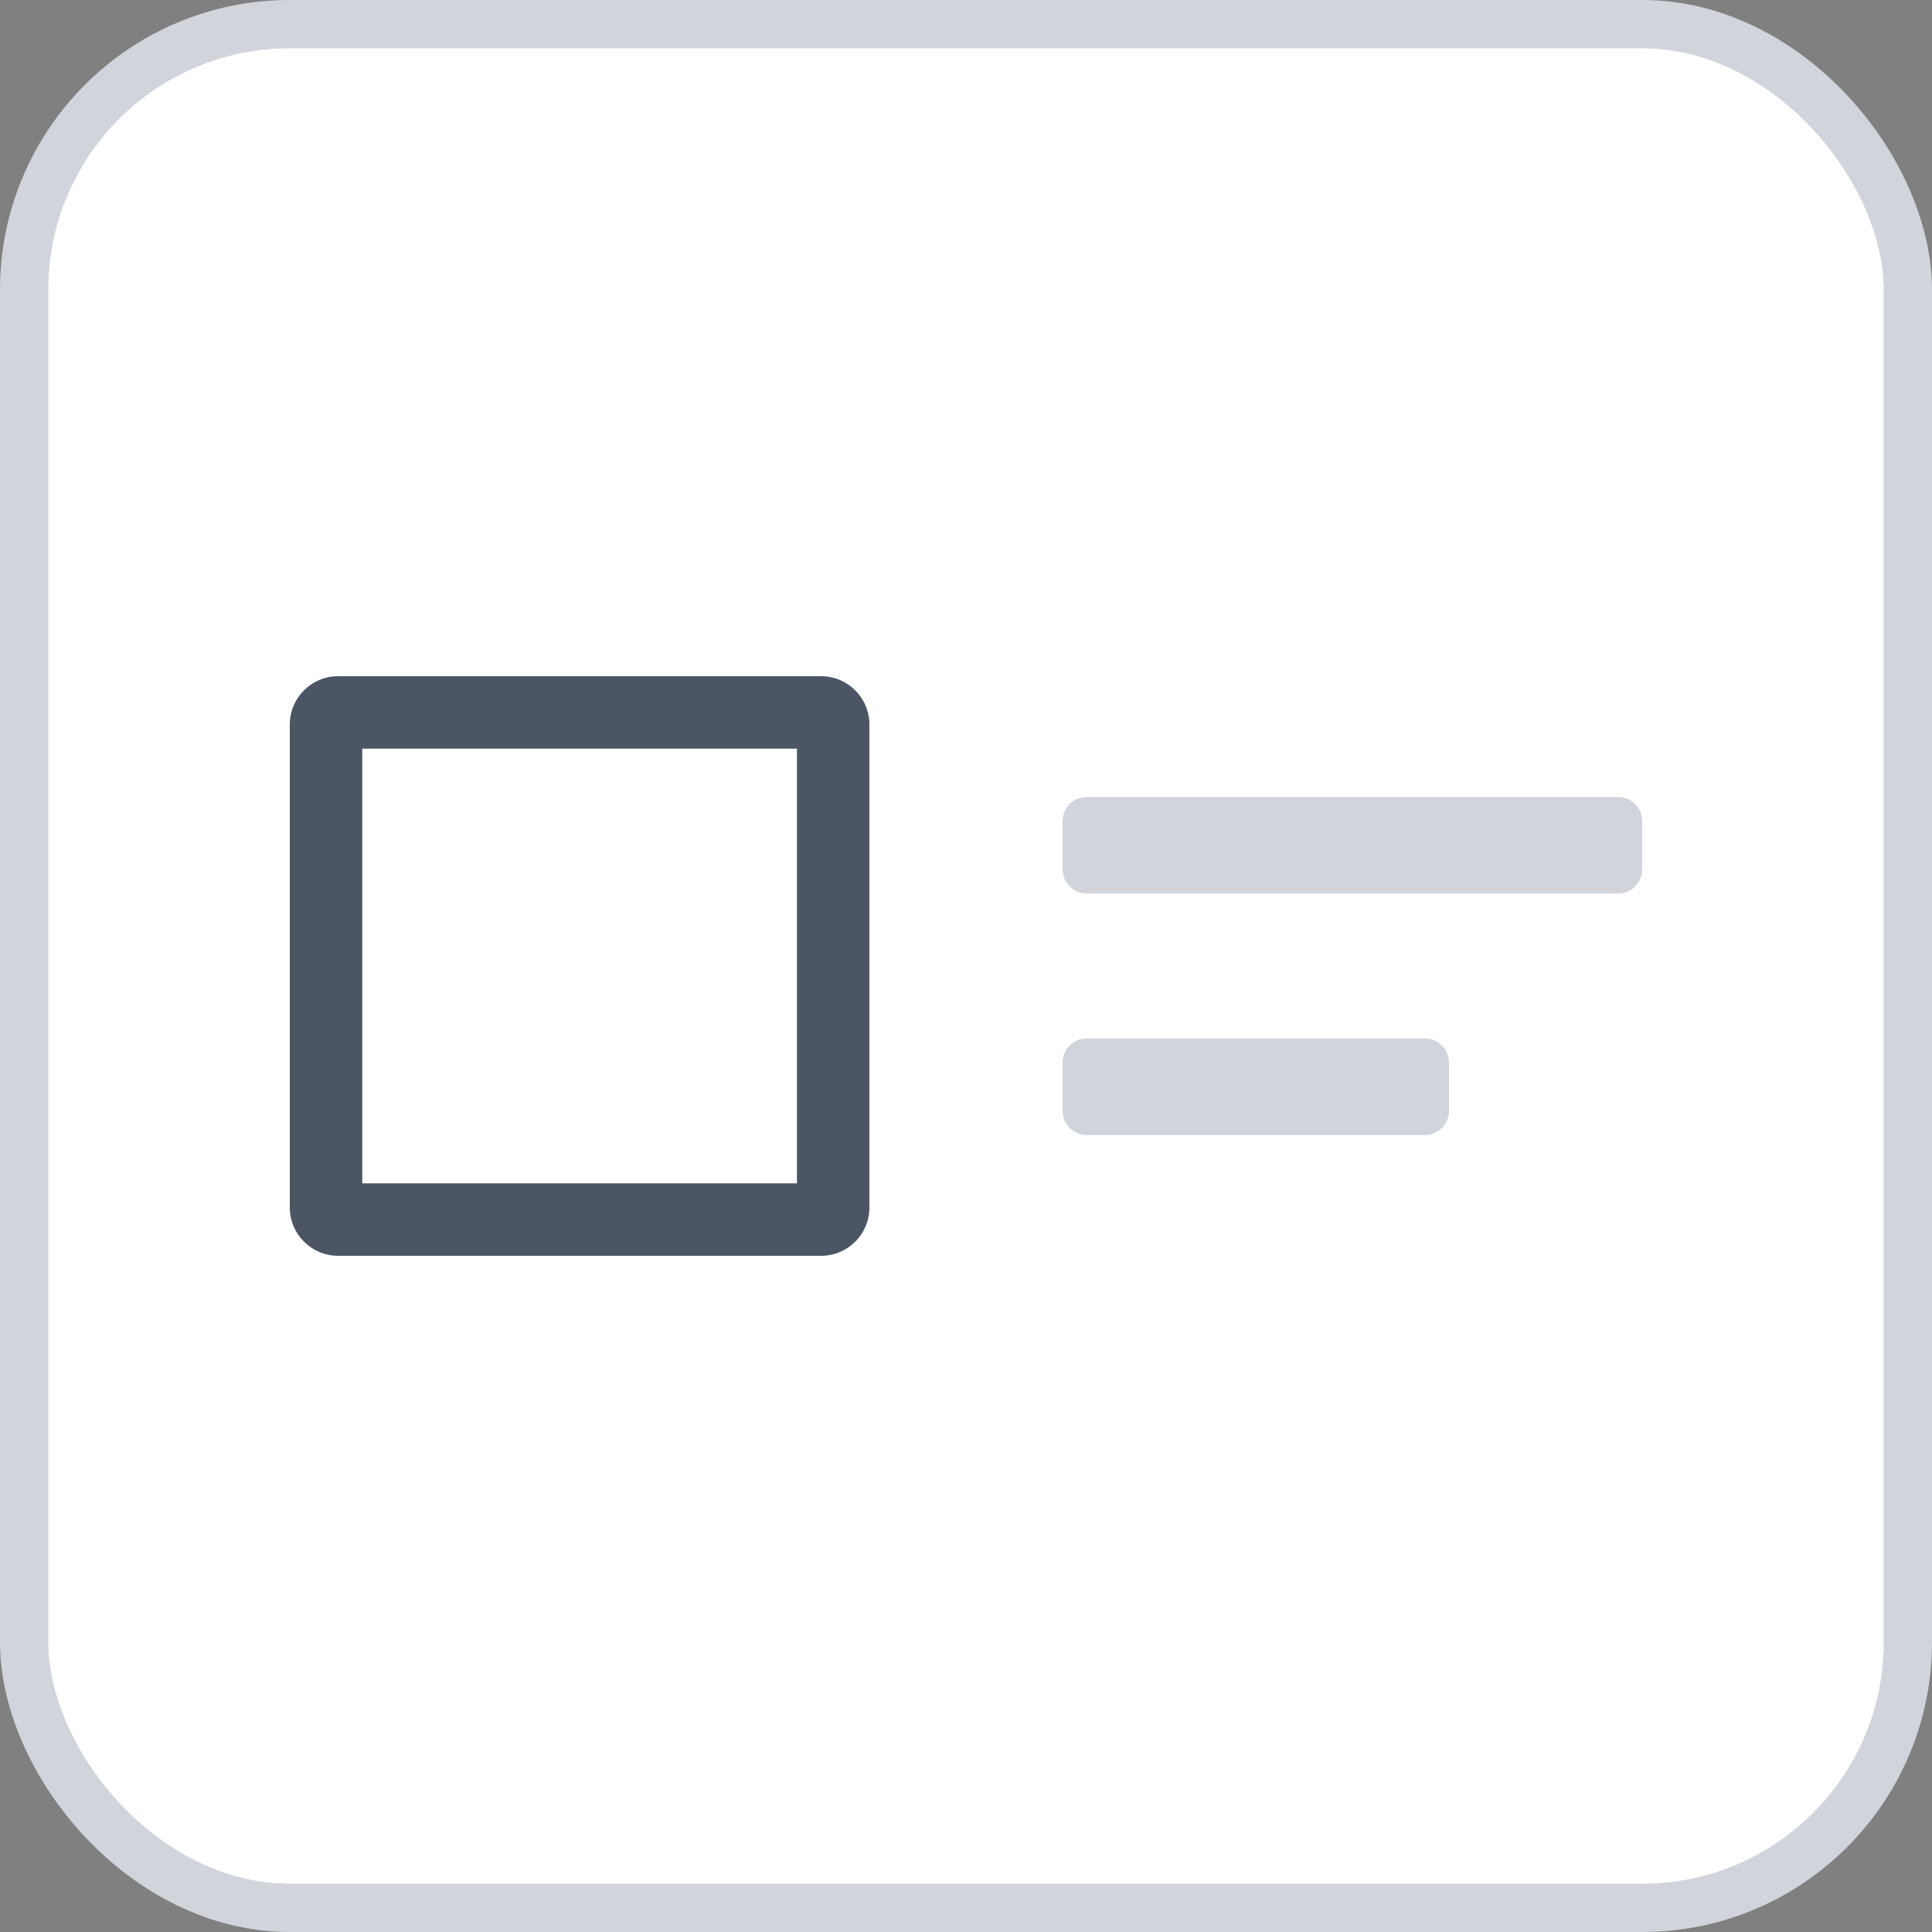 <svg width="40" height="40" viewBox="0 0 40 40" xmlns="http://www.w3.org/2000/svg" fill="white">
    <rect x="0" y="0" width="40" height="40" fill="#808080" stroke="none"/>
    <rect x="0.5" y="0.5" width="39" height="39" rx="5.5" stroke="#D1D5DB" />

    <path fill-rule="evenodd" clip-rule="evenodd"
        d="M7.5 15.5V24.5H16.5V15.5H7.5ZM7 14C6.448 14 6 14.448 6 15V25C6 25.552 6.448 26 7 26H17C17.552 26 18 25.552 18 25V15C18 14.448 17.552 14 17 14H7Z"
        fill="#4B5563" />
    <path fill-rule="evenodd" clip-rule="evenodd"
        d="M34 18C34 18.276 33.776 18.5 33.5 18.5H22.5C22.224 18.5 22 18.276 22 18V17C22 16.724 22.224 16.5 22.5 16.5H33.5C33.776 16.5 34 16.724 34 17V18Z"
        fill="#D1D5DB" />
    <path fill-rule="evenodd" clip-rule="evenodd"
        d="M30 23C30 23.276 29.776 23.5 29.5 23.5H22.5C22.224 23.5 22 23.276 22 23V22C22 21.724 22.224 21.5 22.5 21.5H29.5C29.776 21.5 30 21.724 30 22V23Z"
        fill="#D1D5DB" />
</svg>